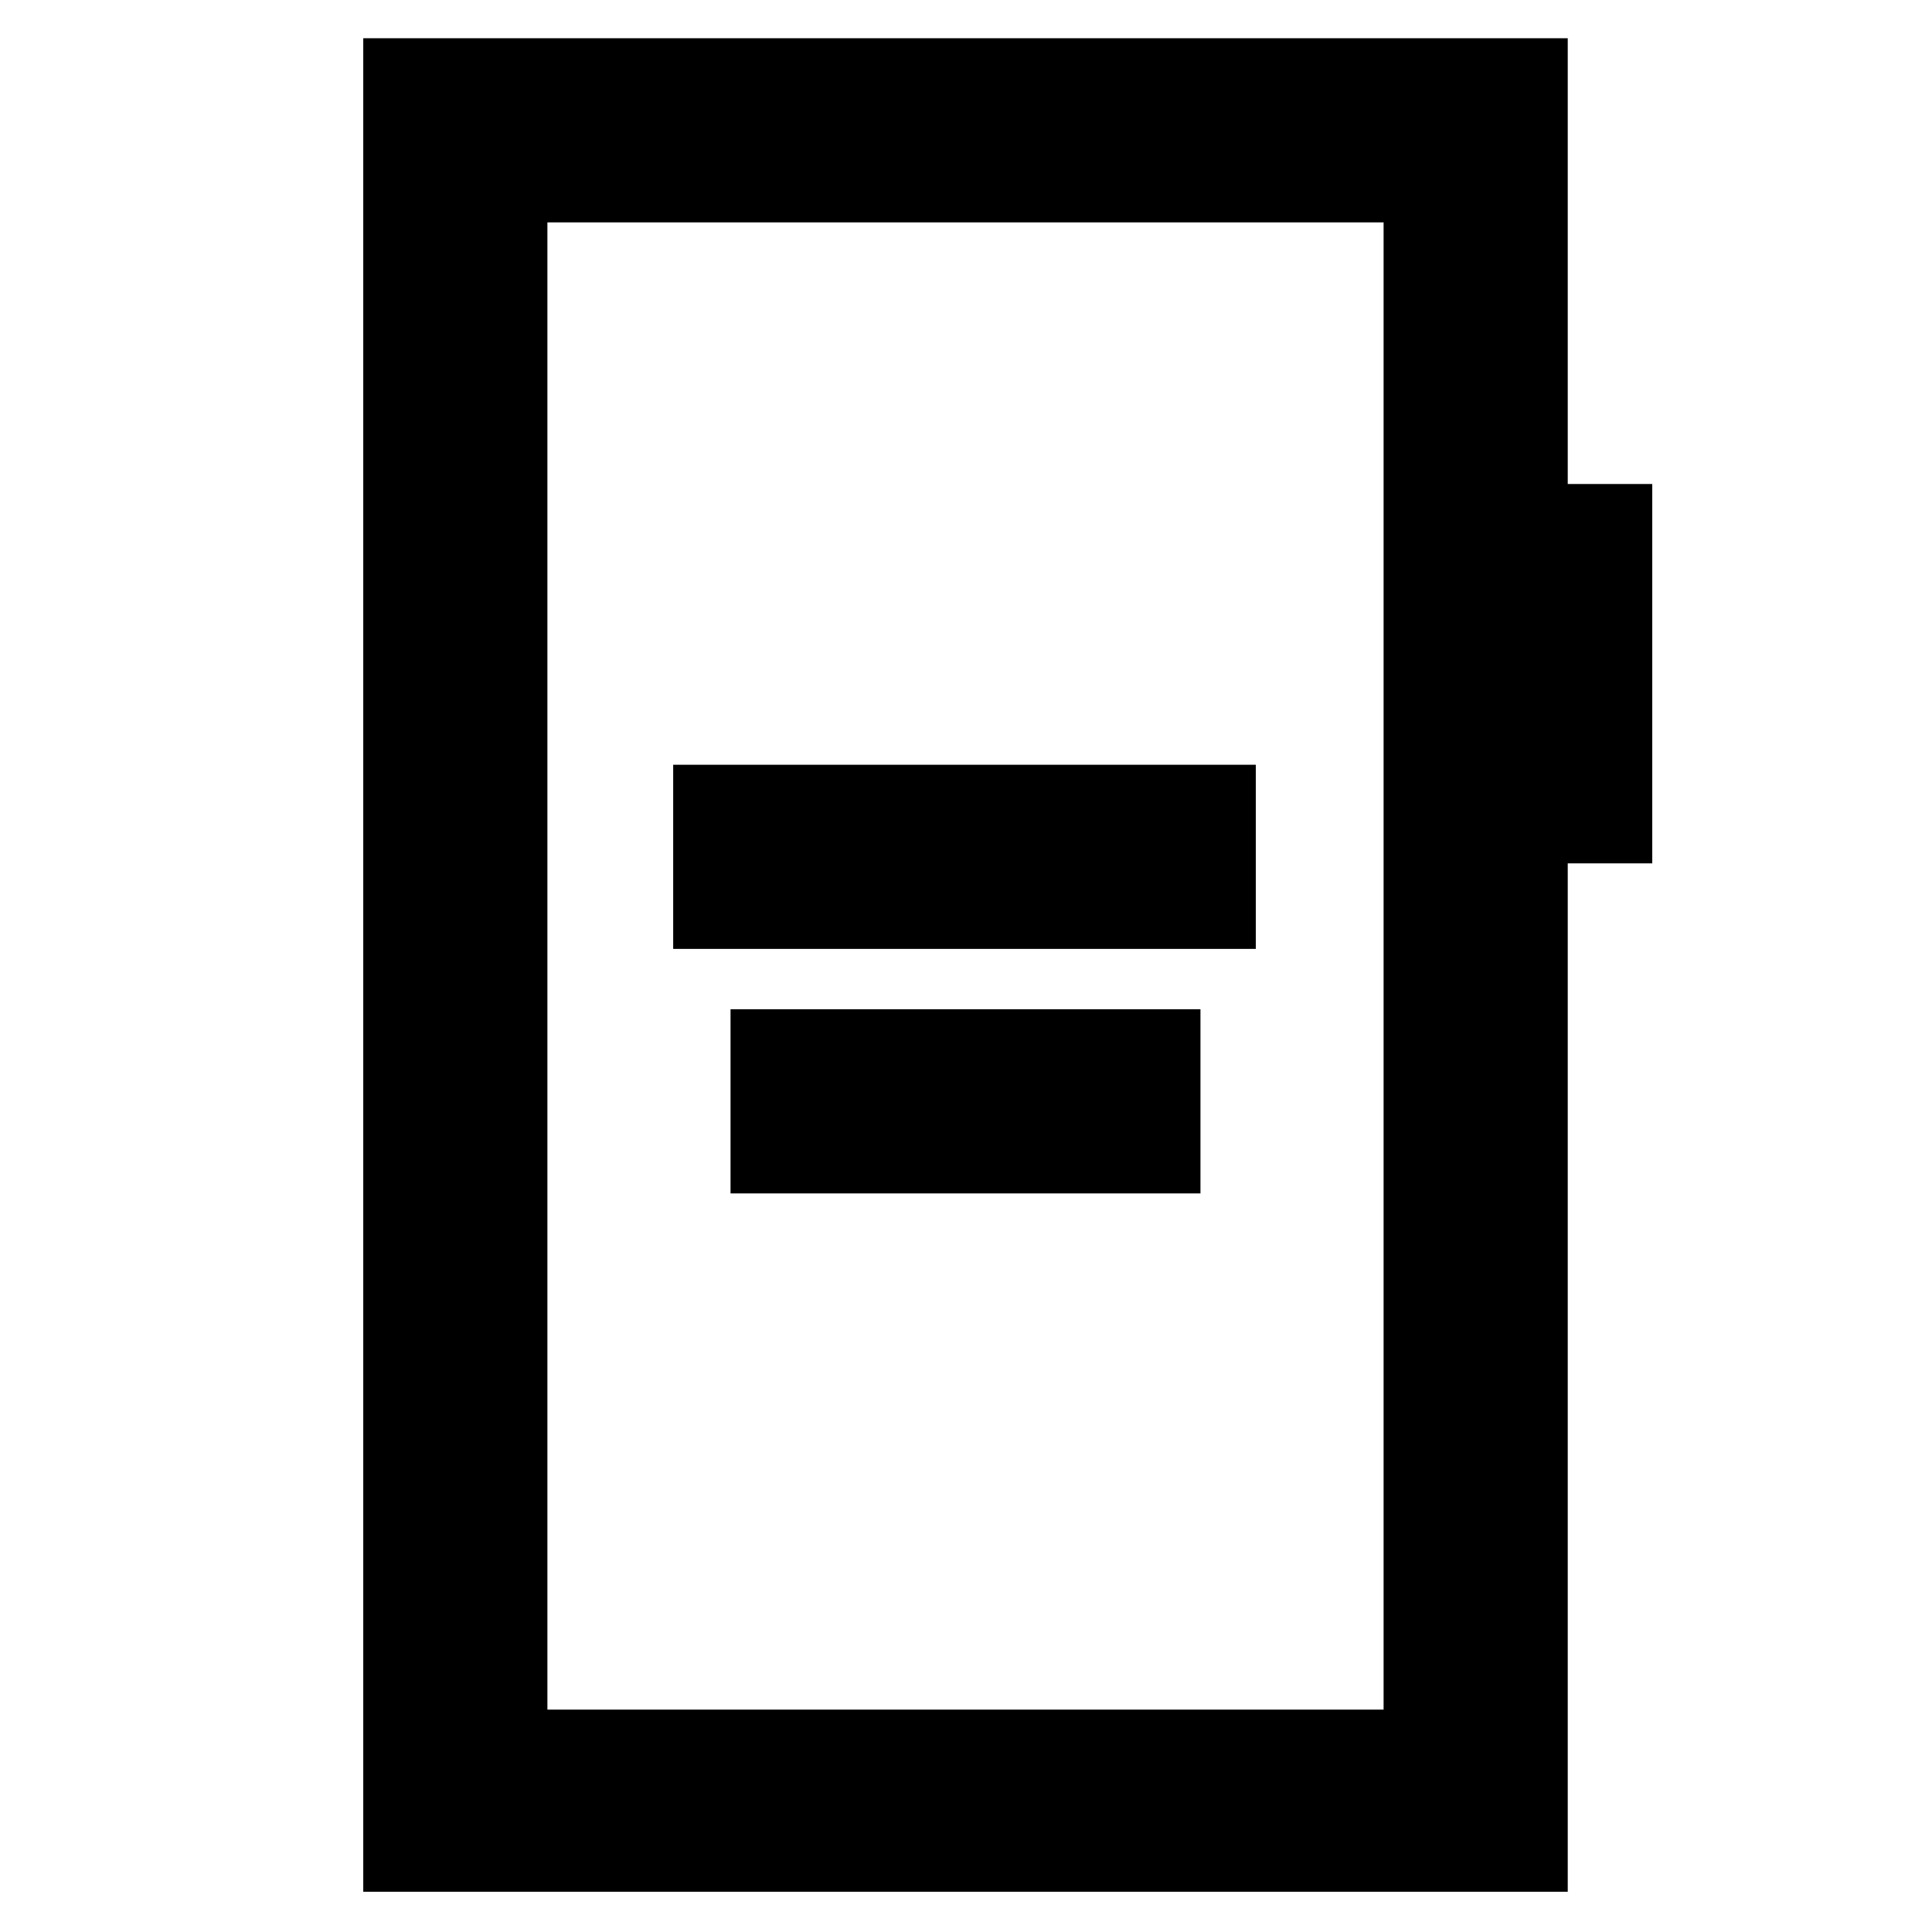<svg xmlns="http://www.w3.org/2000/svg" height="48" viewBox="0 -960 960 960" width="48"><path d="M334.5-488.5H624V-580H334.5v91.5ZM363-367h233.5v-91.5H363v91.5ZM180.5-20v-921H779v221.5h42V-531h-42v511H180.5Zm91.5-90.5h415.5v-739H272v739Zm0 0v-739 739Z"/></svg>